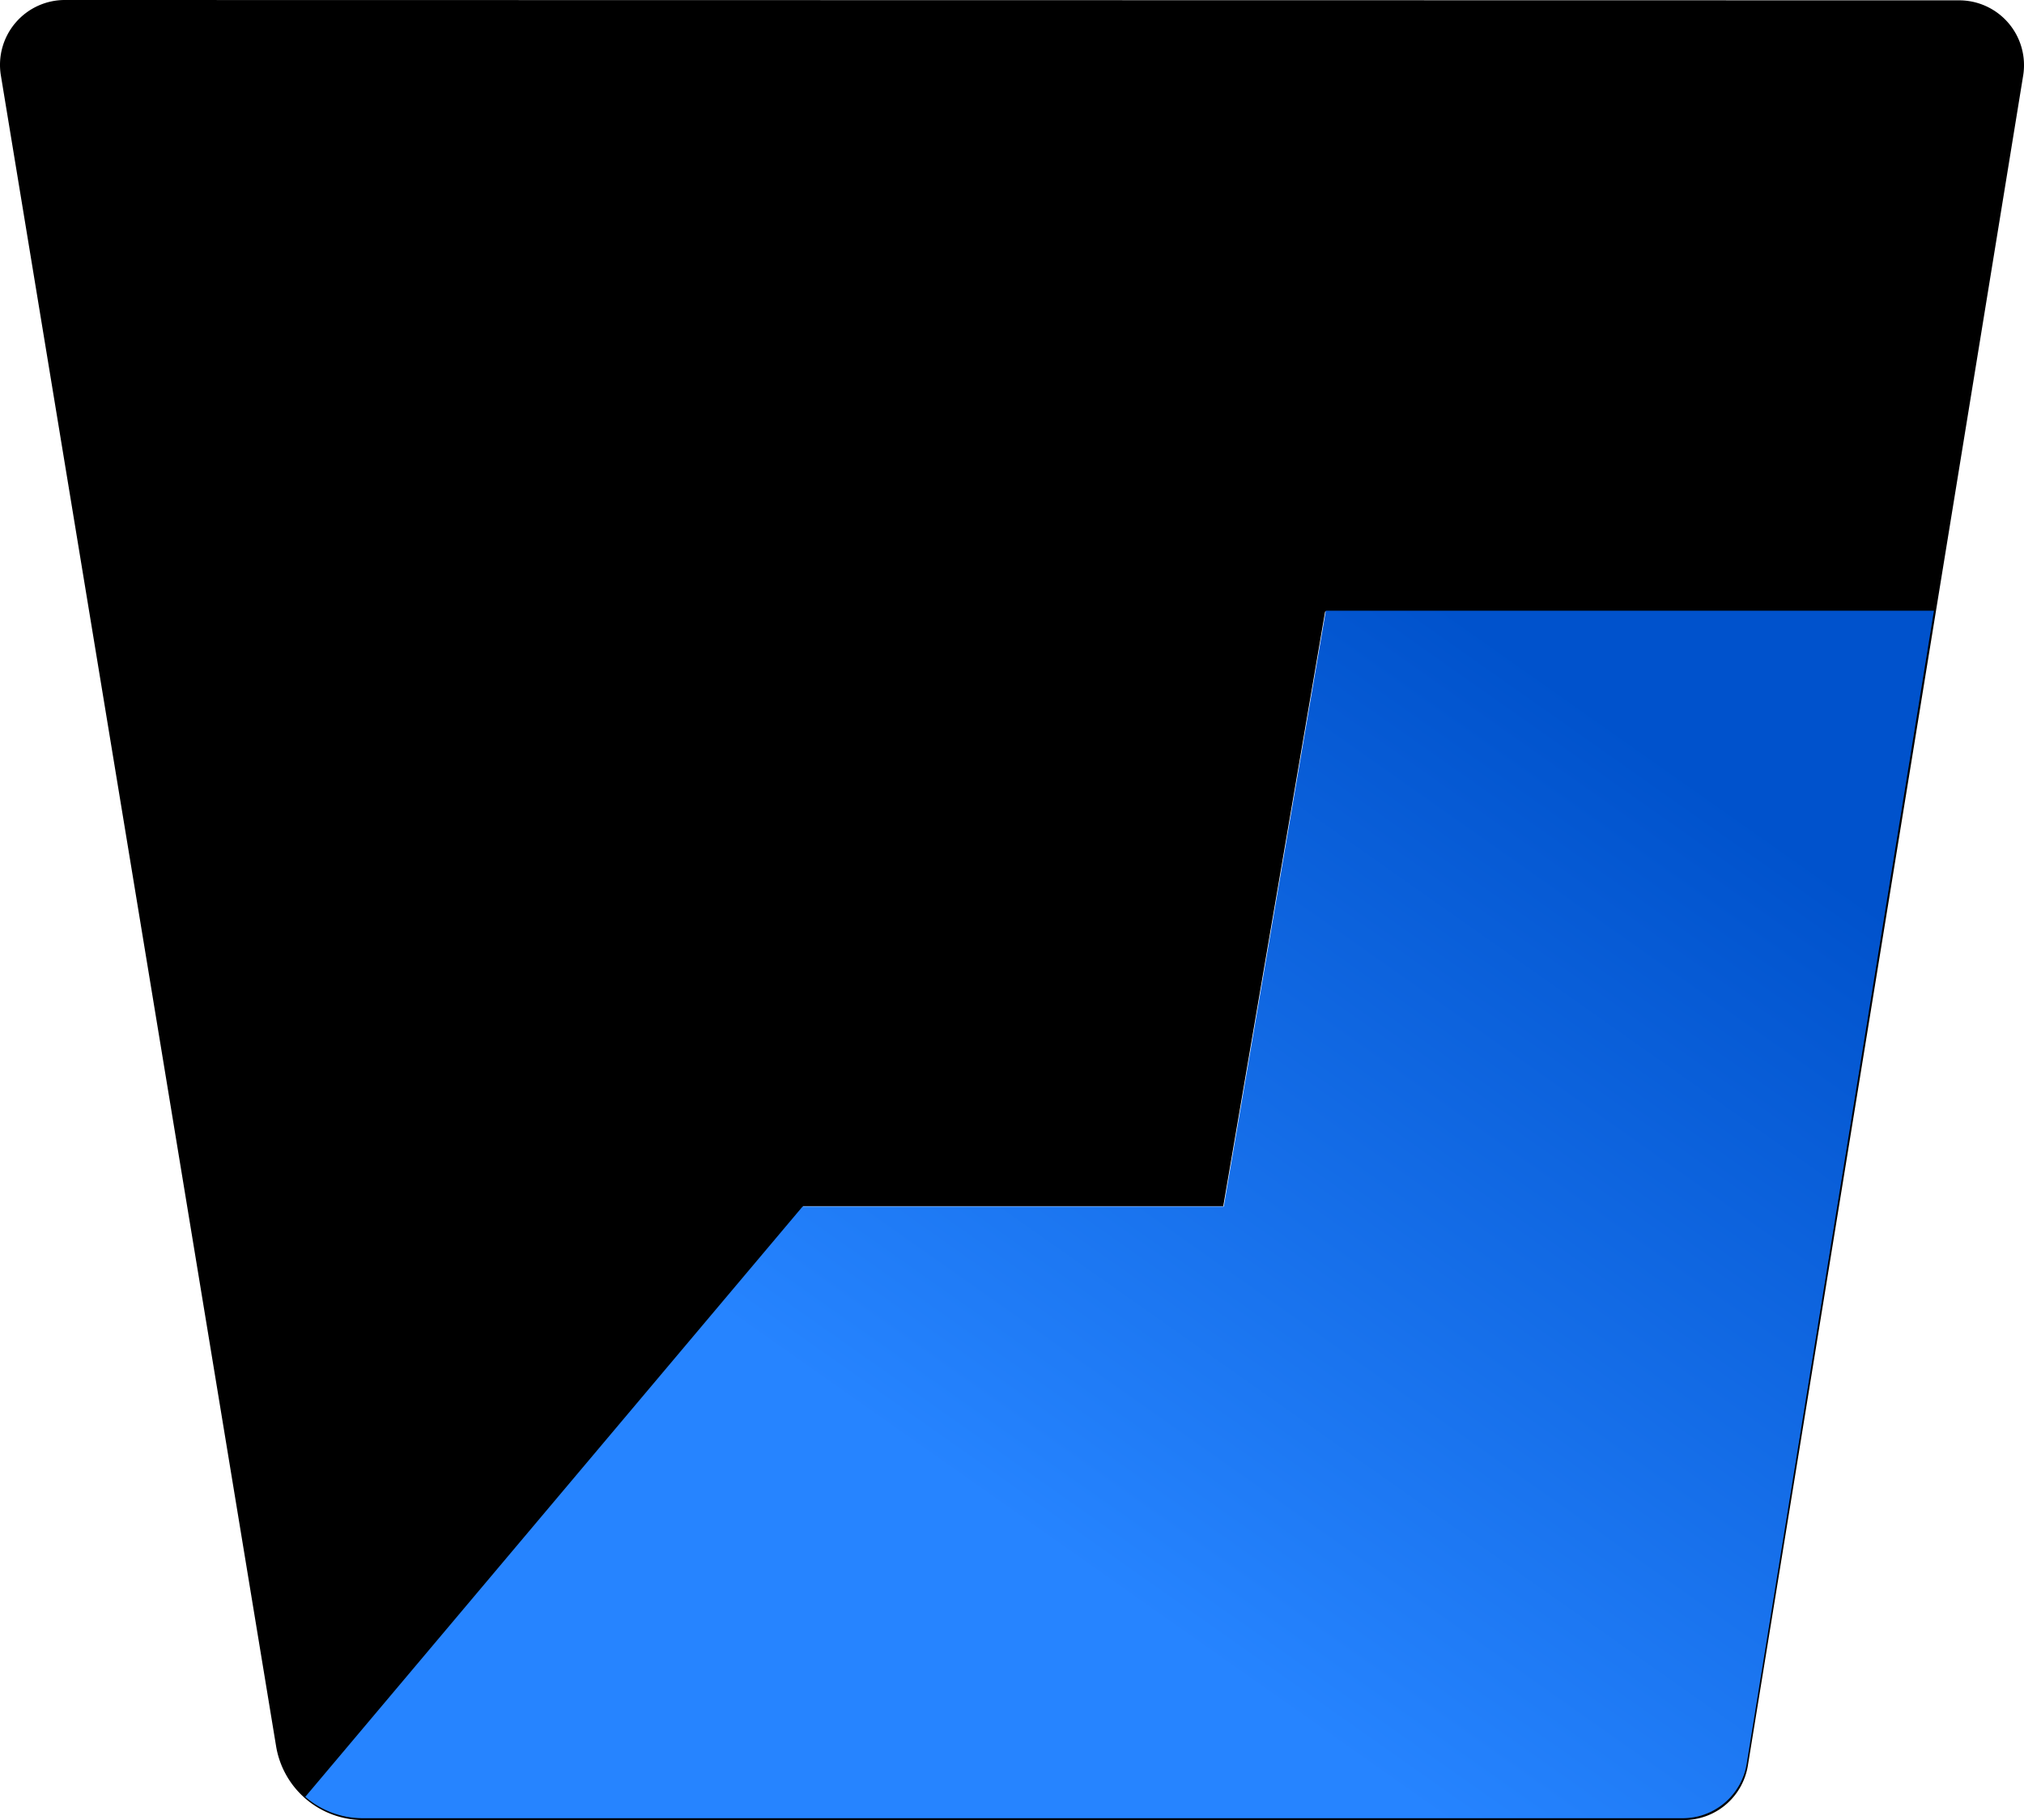 <svg xmlns="http://www.w3.org/2000/svg" viewBox="0 0 256 230.199">
  <defs>
    <linearGradient id="a" x1="225.935" x2="116.482" y1="114.217" y2="229.436" gradientTransform="scale(1.161 .861)" gradientUnits="userSpaceOnUse">
      <stop offset="18%" stop-color="#0052CC"/>
      <stop offset="100%" stop-color="#2684FF"/>
    </linearGradient>
  </defs>
  <g>
    <path d="M167.622 77.242H87.06l14.212 75.32h53.449z"/>
    <path d="M8.308 0A8.202 8.202 0 0 0 .106 9.516l34.819 211.373a11.155 11.155 0 0 0 10.909 9.31h167.04a8.202 8.202 0 0 0 8.201-6.89l34.82-213.752a8.202 8.202 0 0 0-8.203-9.514zm146.616 152.768h-53.315l-14.436-75.42h80.67z"/>
    <path d="M244.61 77.242h-76.916l-12.909 75.36h-53.272l-62.902 74.663a11.105 11.105 0 0 0 7.171 2.704H212.73a8.196 8.196 0 0 0 8.196-6.884z" style="fill:url(#a)"/>
  </g>
</svg>
